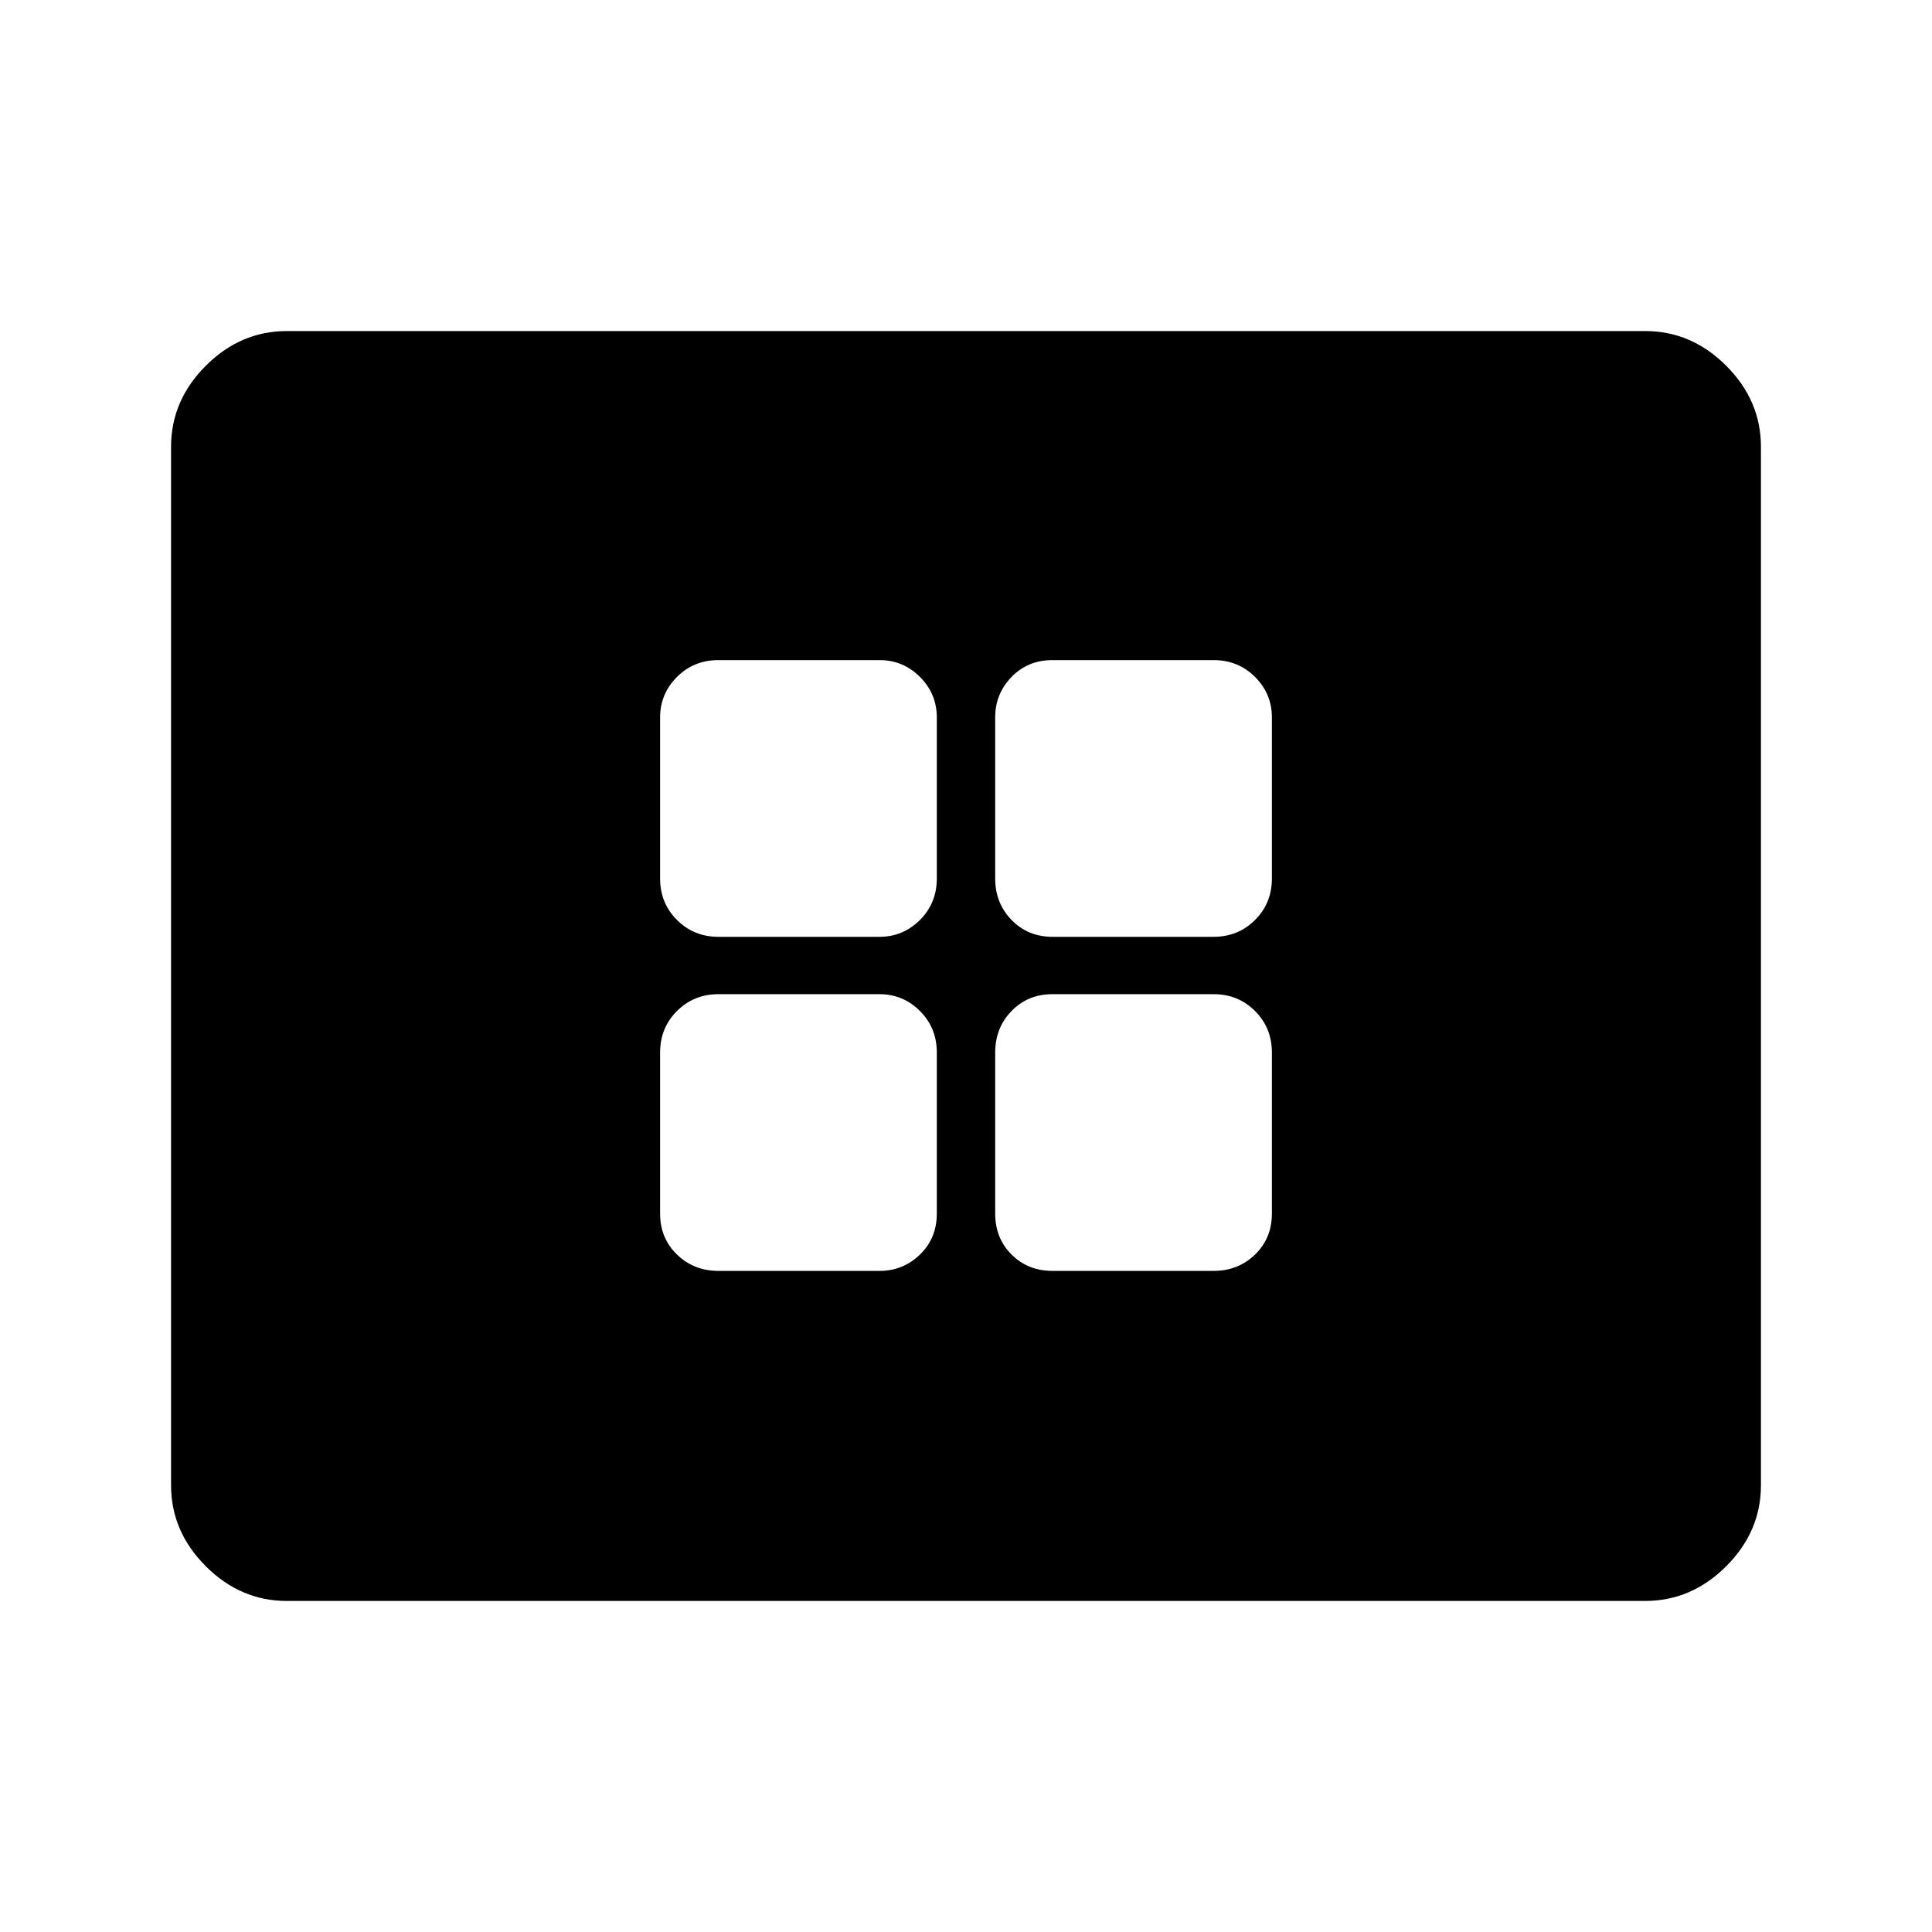 <svg xmlns="http://www.w3.org/2000/svg" height="48" viewBox="0 -960 960 960" width="48"><path d="M357-328.5h80q11.75 0 20.13-8.13 8.37-8.12 8.37-20.37v-80q0-12.25-8.37-20.63Q448.75-466 437-466h-80q-12.25 0-20.62 8.37Q328-449.25 328-437v80q0 12.25 8.38 20.37 8.37 8.13 20.62 8.13Zm0-166h80q11.75 0 20.13-8.38 8.37-8.37 8.37-20.62v-80q0-11.75-8.37-20.13Q448.75-632 437-632h-80q-12.25 0-20.62 8.37-8.38 8.38-8.38 20.13v80q0 12.25 8.38 20.62 8.37 8.38 20.62 8.38Zm166 166h80q12.25 0 20.63-8.13Q632-344.75 632-357v-80q0-12.25-8.37-20.63Q615.25-466 603-466h-80q-12.25 0-20.37 8.37-8.13 8.38-8.13 20.63v80q0 12.25 8.13 20.37 8.12 8.13 20.37 8.13Zm0-166h80q12.25 0 20.63-8.38 8.37-8.37 8.37-20.62v-80q0-11.75-8.37-20.13Q615.25-632 603-632h-80q-12.25 0-20.37 8.37-8.13 8.38-8.13 20.13v80q0 12.25 8.13 20.62 8.12 8.38 20.37 8.38Zm-380.5 330q-23 0-40.25-17.25T85-222v-516q0-23 17.25-40.25t40.25-17.25h675q23 0 40.25 17.25T875-738v516q0 23-17.25 40.25T817.5-164.5h-675Z"/></svg>